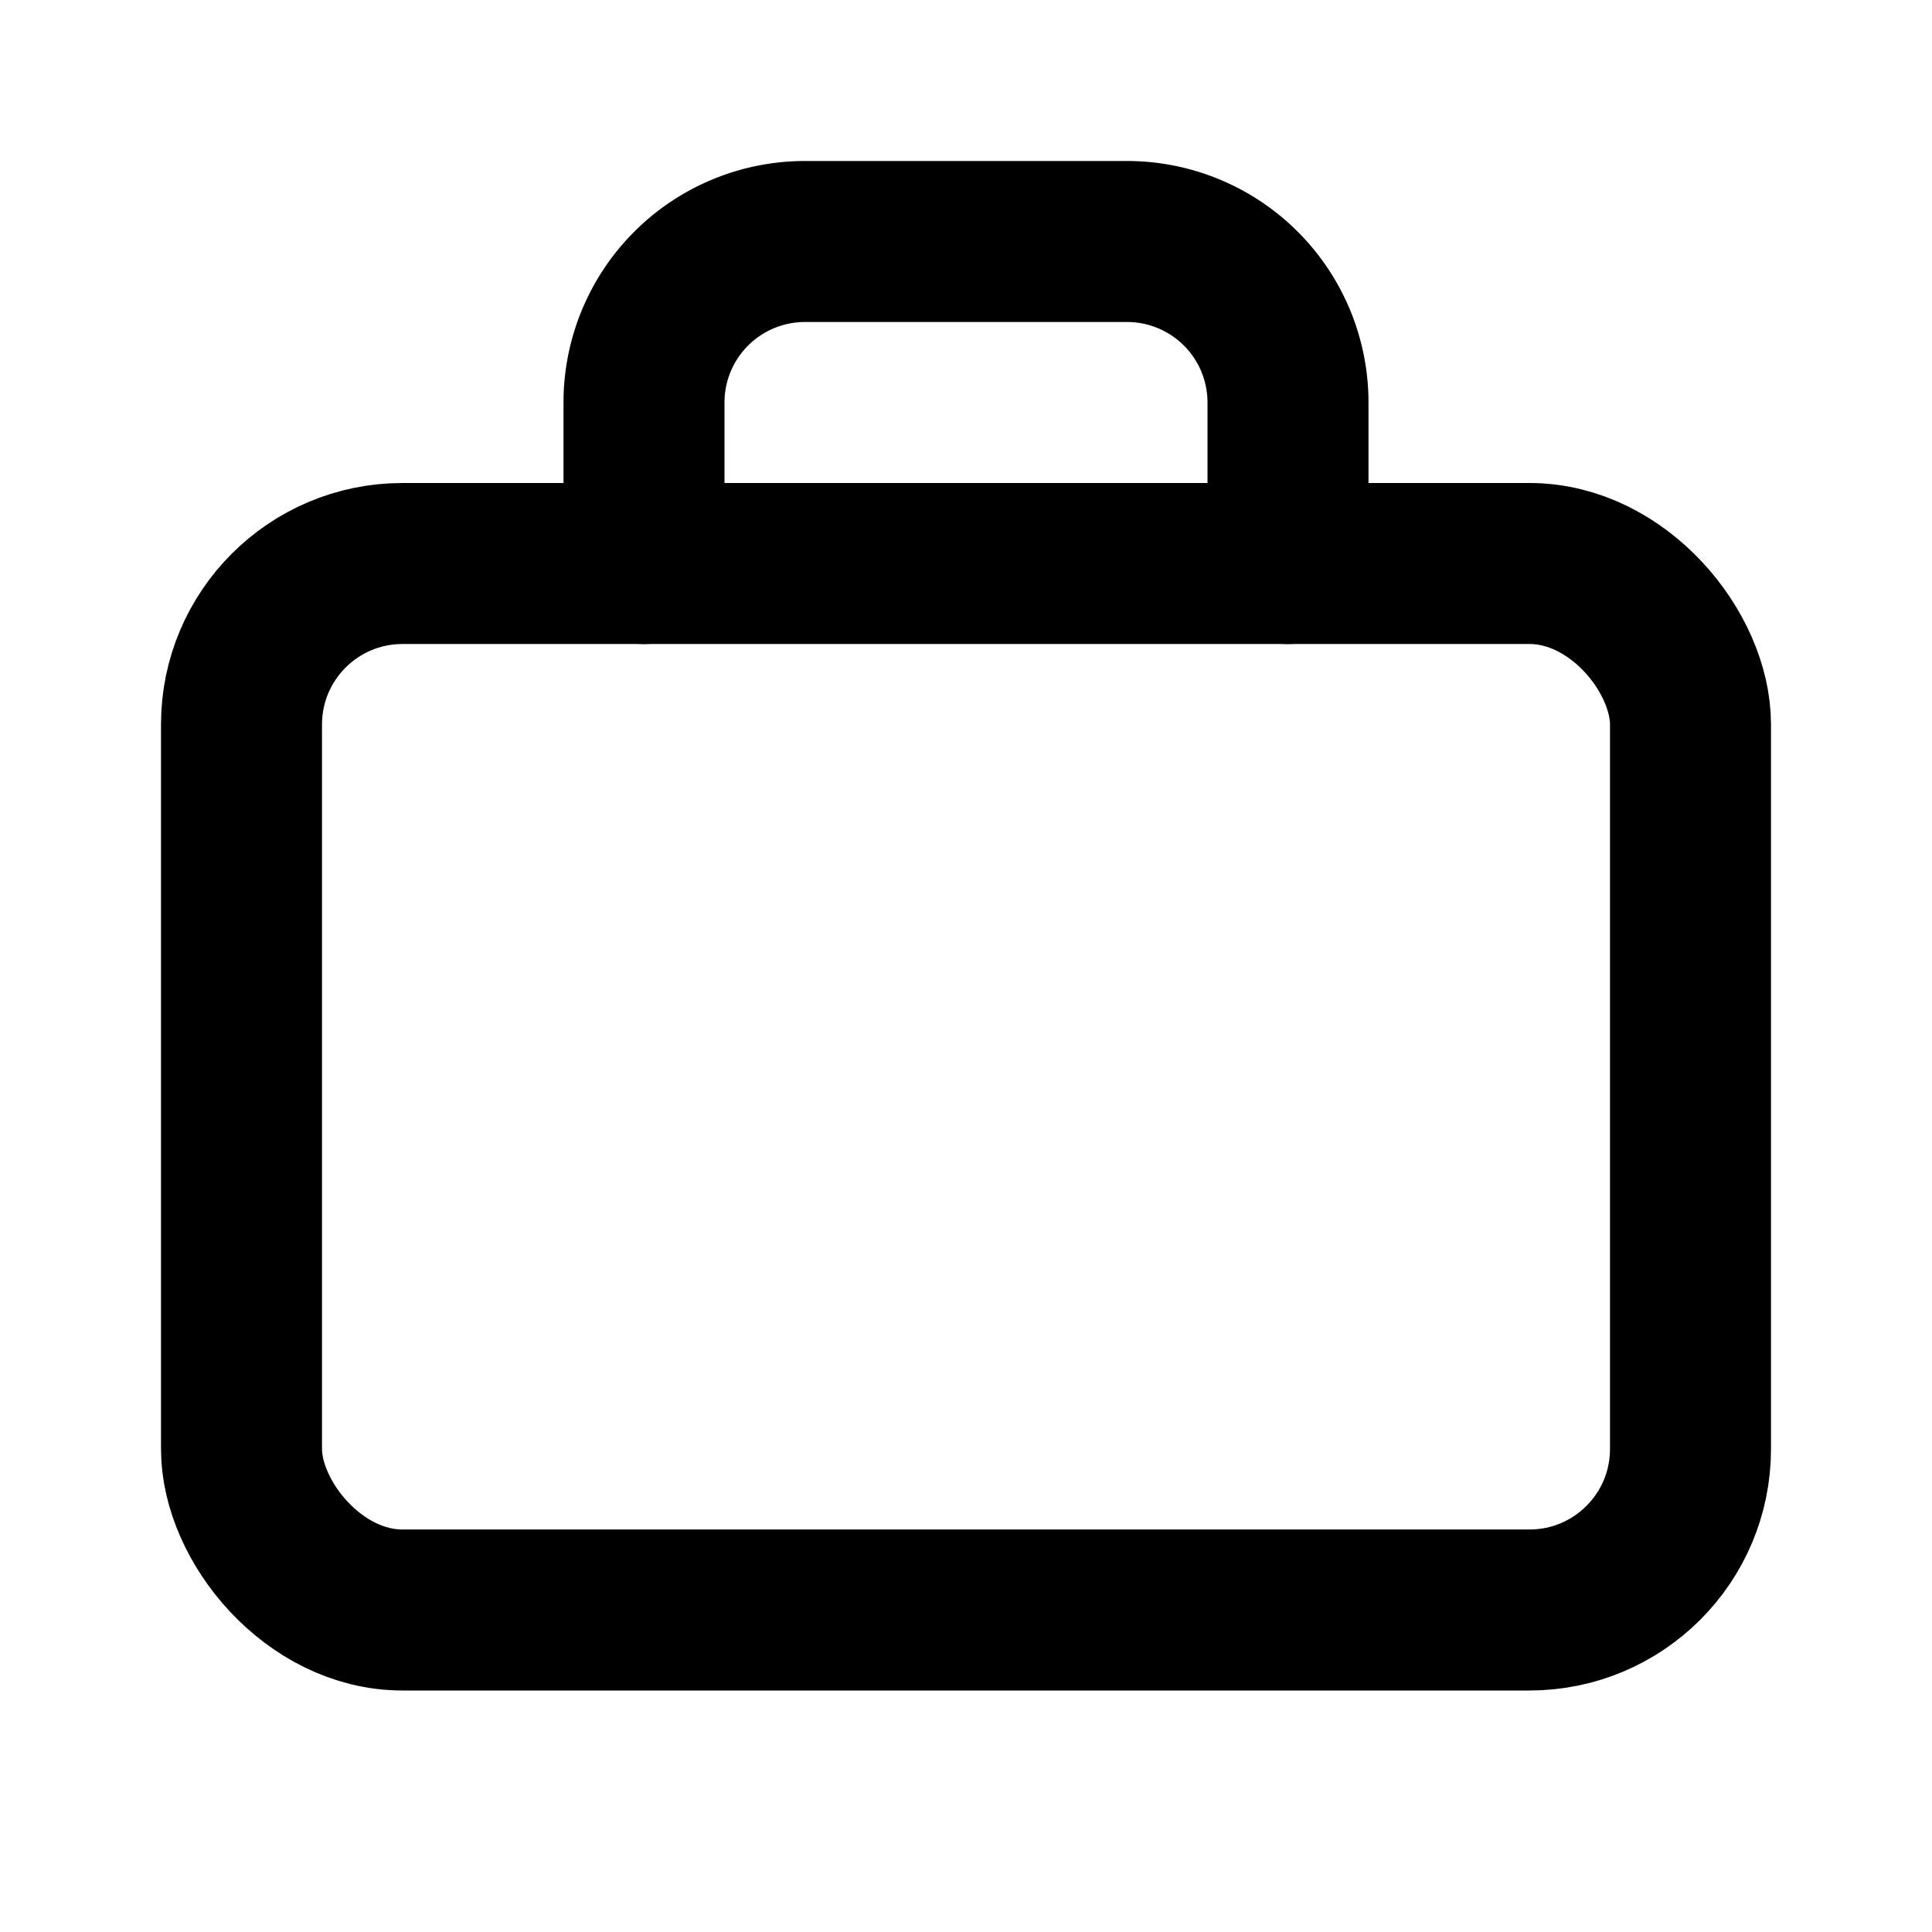 <svg xmlns="http://www.w3.org/2000/svg" width="16" height="16" viewBox="0 0 24 24" fill="none" stroke="currentColor" stroke-width="2" stroke-linecap="round" stroke-linejoin="round"><rect x="3" y="7" width="18" height="13" rx="2"/><path d="M16 7V5a2 2 0 0 0-2-2h-4a2 2 0 0 0-2 2v2"/></svg>

